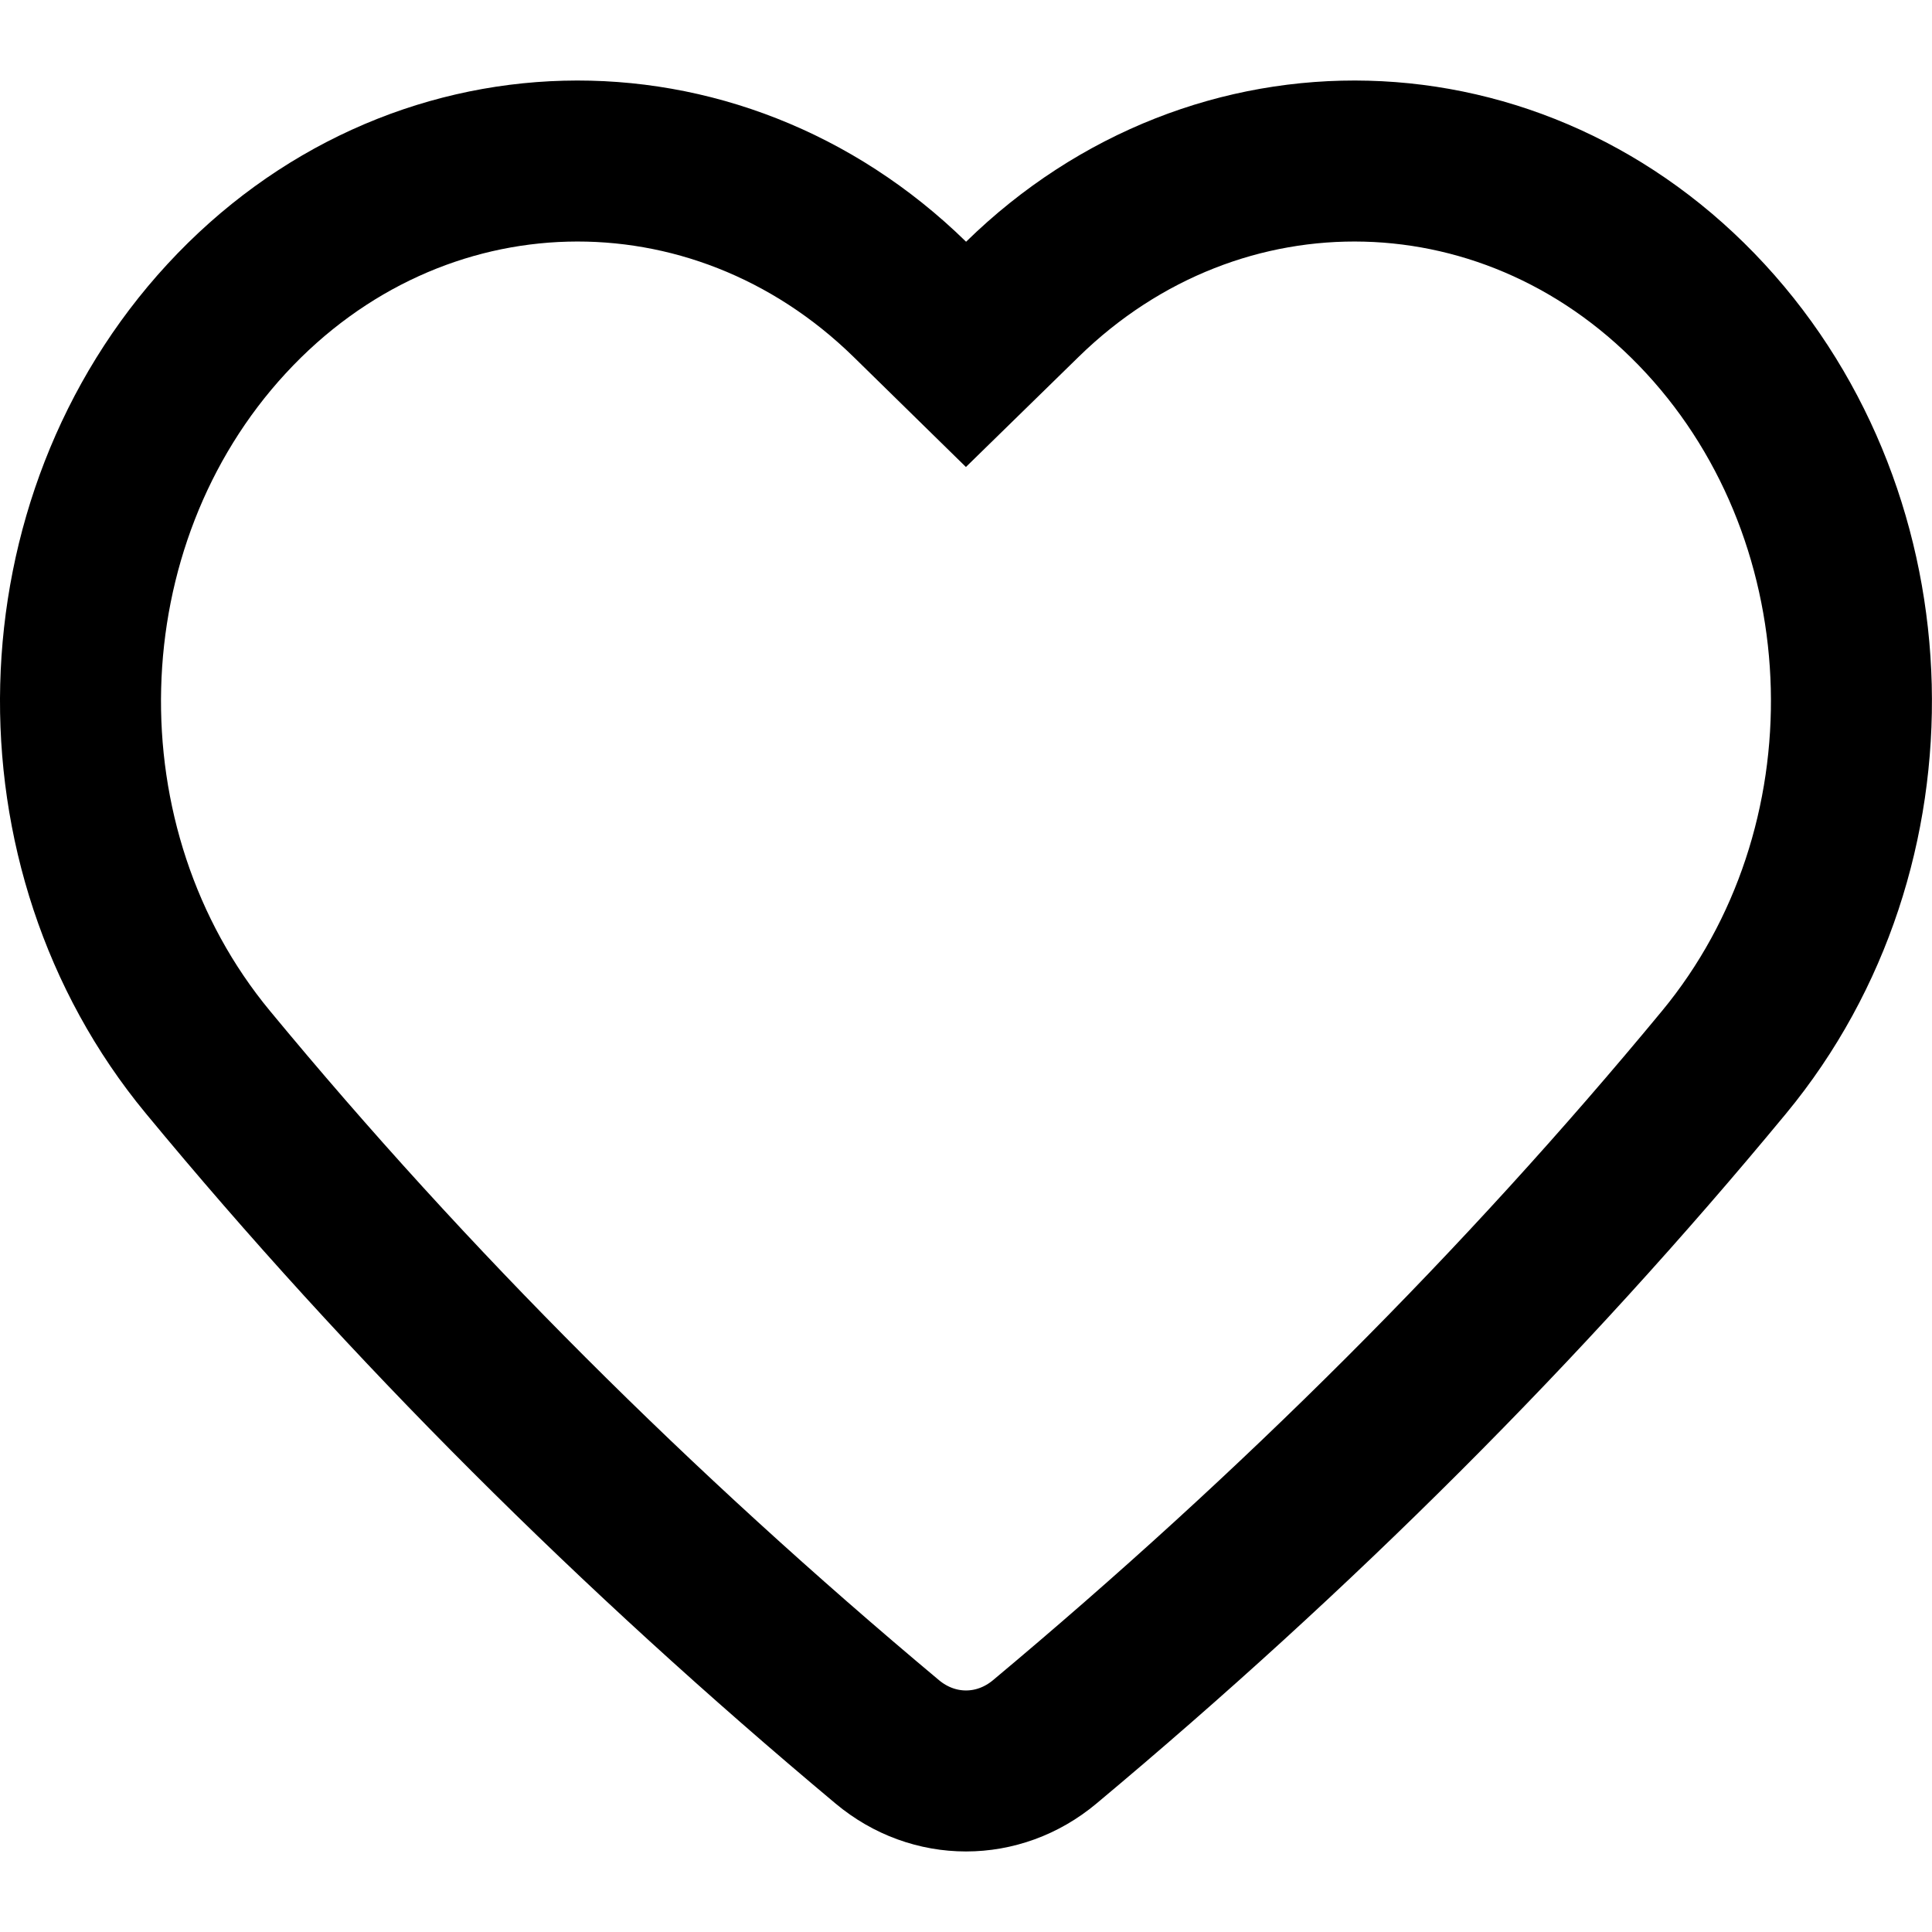 <svg width="12" height="12" viewBox="0 0 12 12" fill="none" xmlns="http://www.w3.org/2000/svg" id="like">
    <path d="M5.651 1.859L6 2.201L6.35 1.859C7.559 0.676 9.425 0.714 10.593 1.98C11.756 3.241 11.806 5.269 10.709 6.597L10.709 6.597C9.46 8.109 8.05 9.514 6.489 10.819L6.489 10.819C6.201 11.06 5.799 11.06 5.511 10.819L5.511 10.819C3.951 9.514 2.54 8.109 1.291 6.597L1.291 6.597C0.193 5.269 0.244 3.241 1.407 1.98C2.575 0.714 4.441 0.676 5.651 1.859Z" stroke="currentColor" />
</svg>
